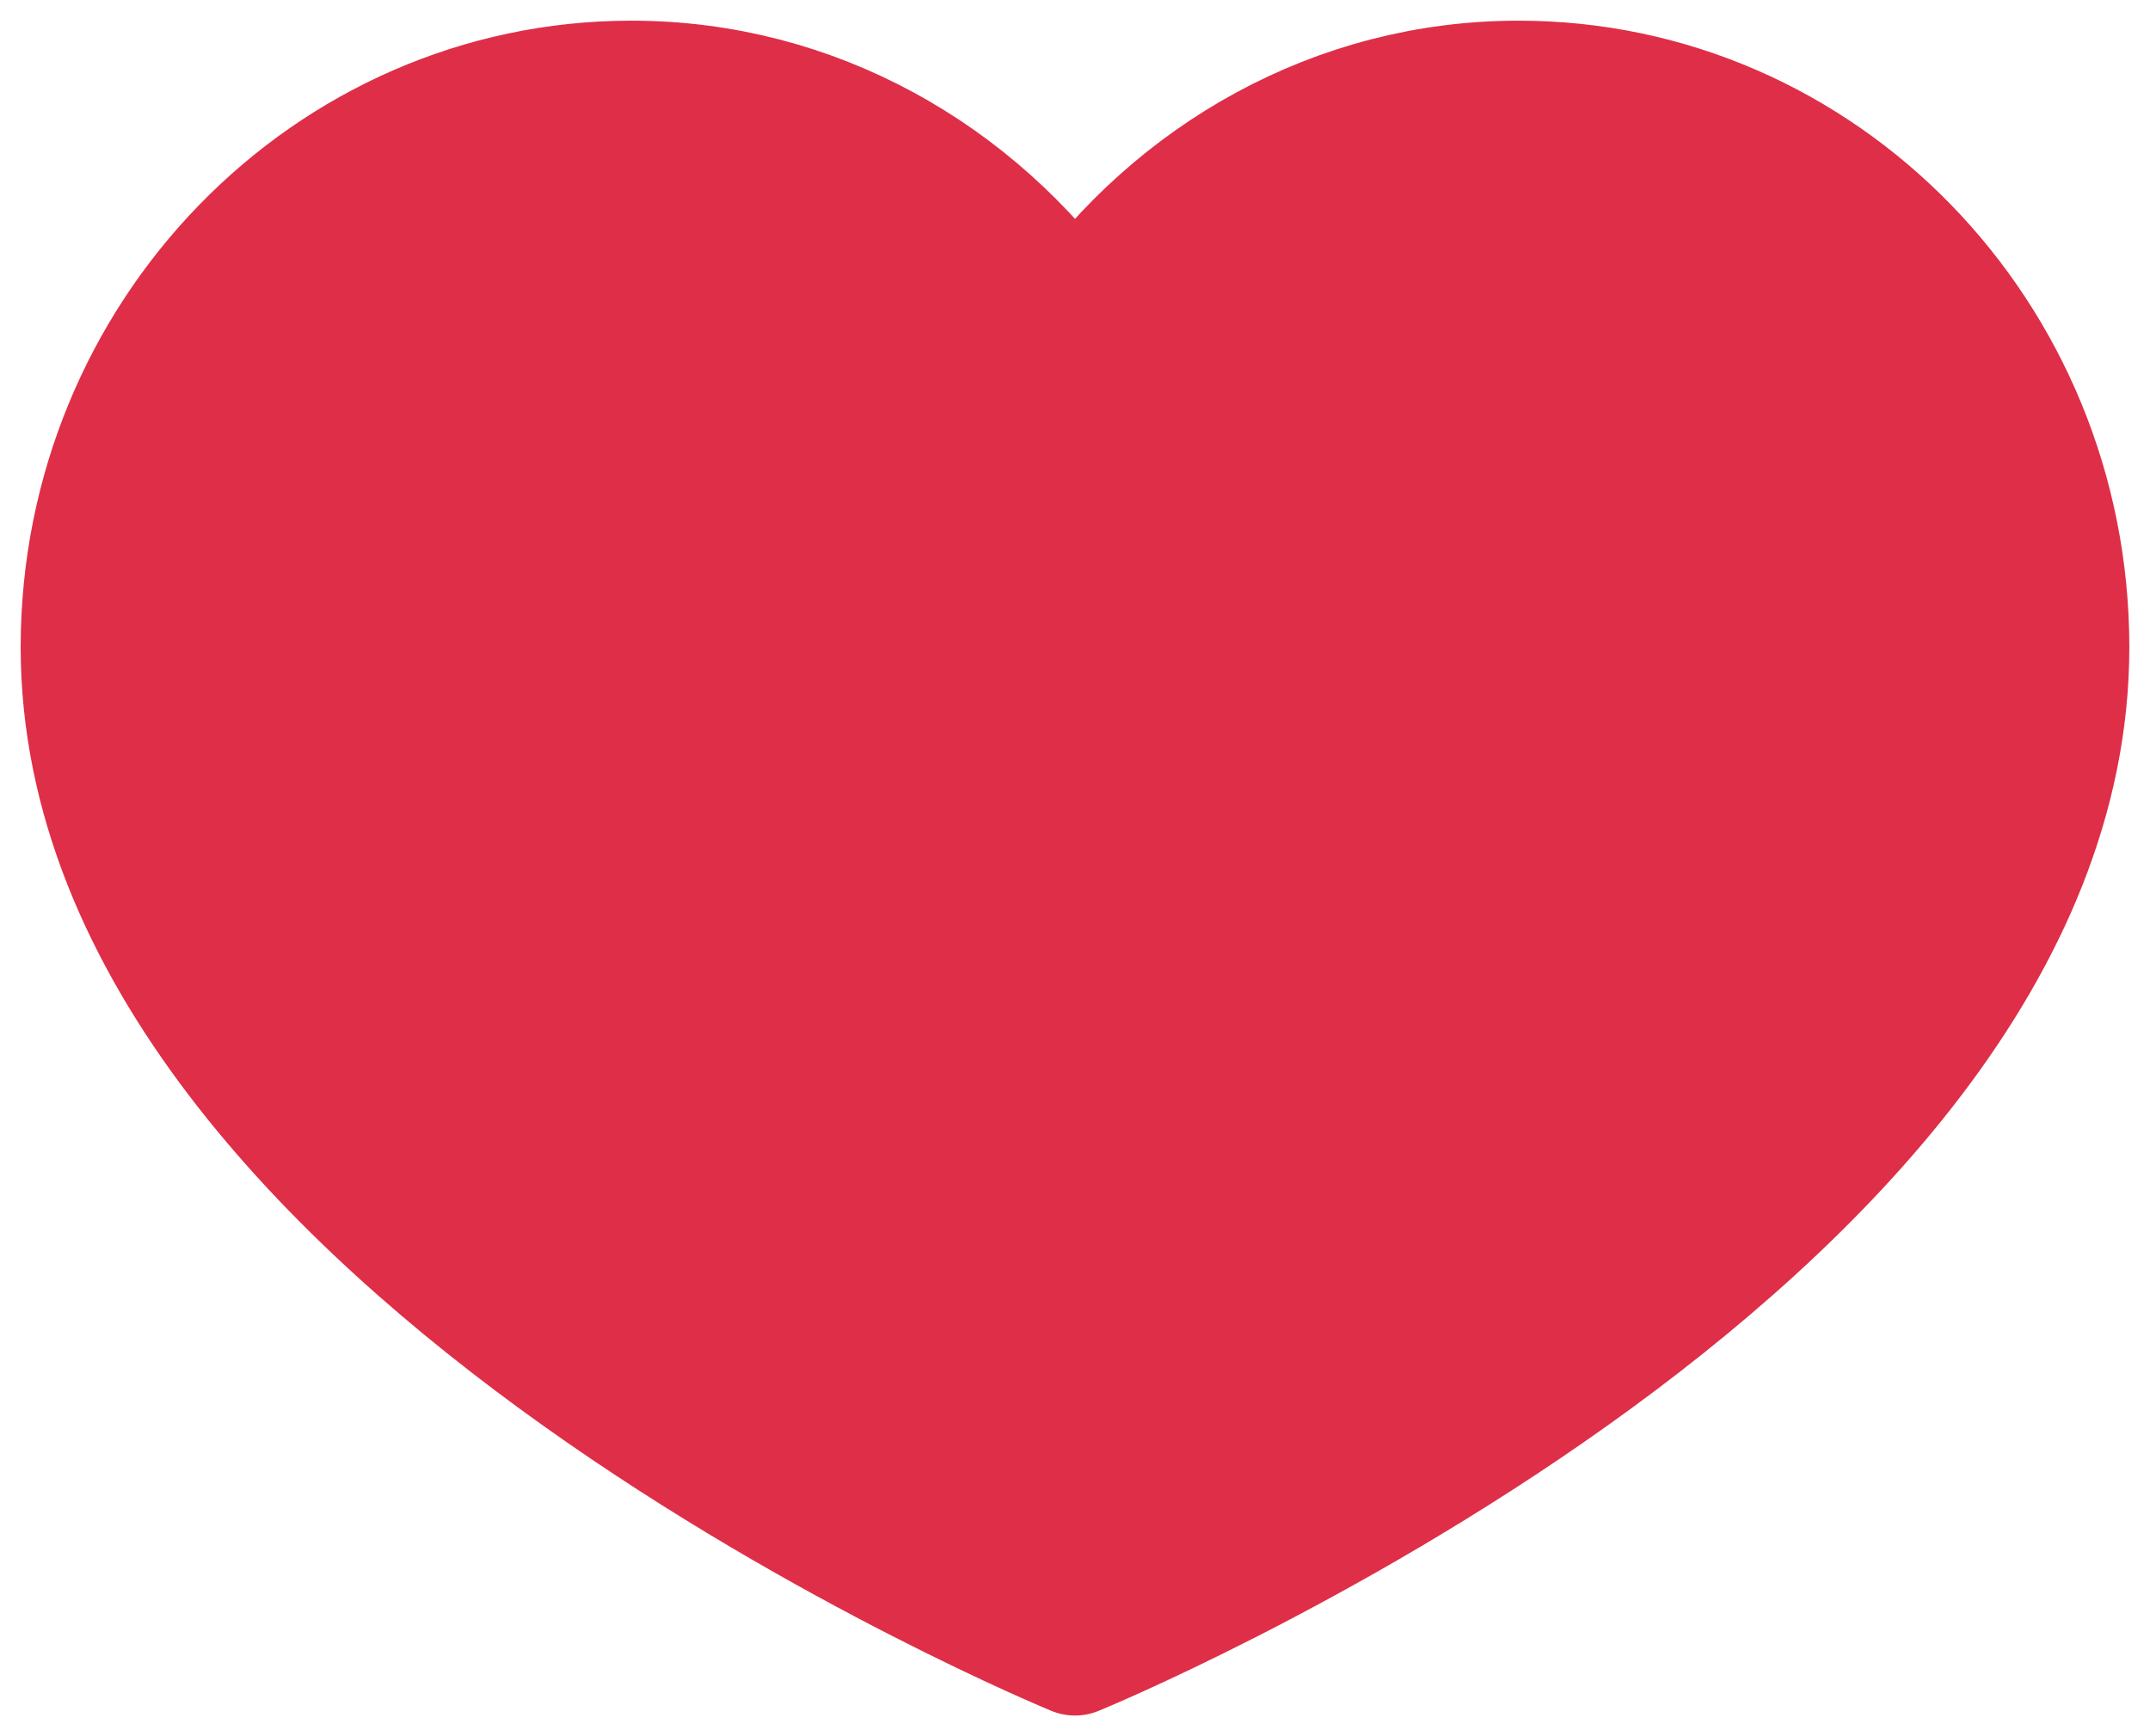 <svg width="26" height="21" viewBox="0 0 26 21" fill="none" xmlns="http://www.w3.org/2000/svg">
<path d="M18.364 1C16.156 1 14.212 2.128 13 3.838C11.788 2.128 9.844 1 7.636 1C3.976 1 1 4.064 1 7.828C1 15.072 13 20 13 20C13 20 25 15.084 25 7.828C25 4.052 22.024 1 18.364 1Z" fill="#DF2E47" stroke="#DF2E47" stroke-width="1.5" stroke-linecap="round" stroke-linejoin="round"/>
</svg>
